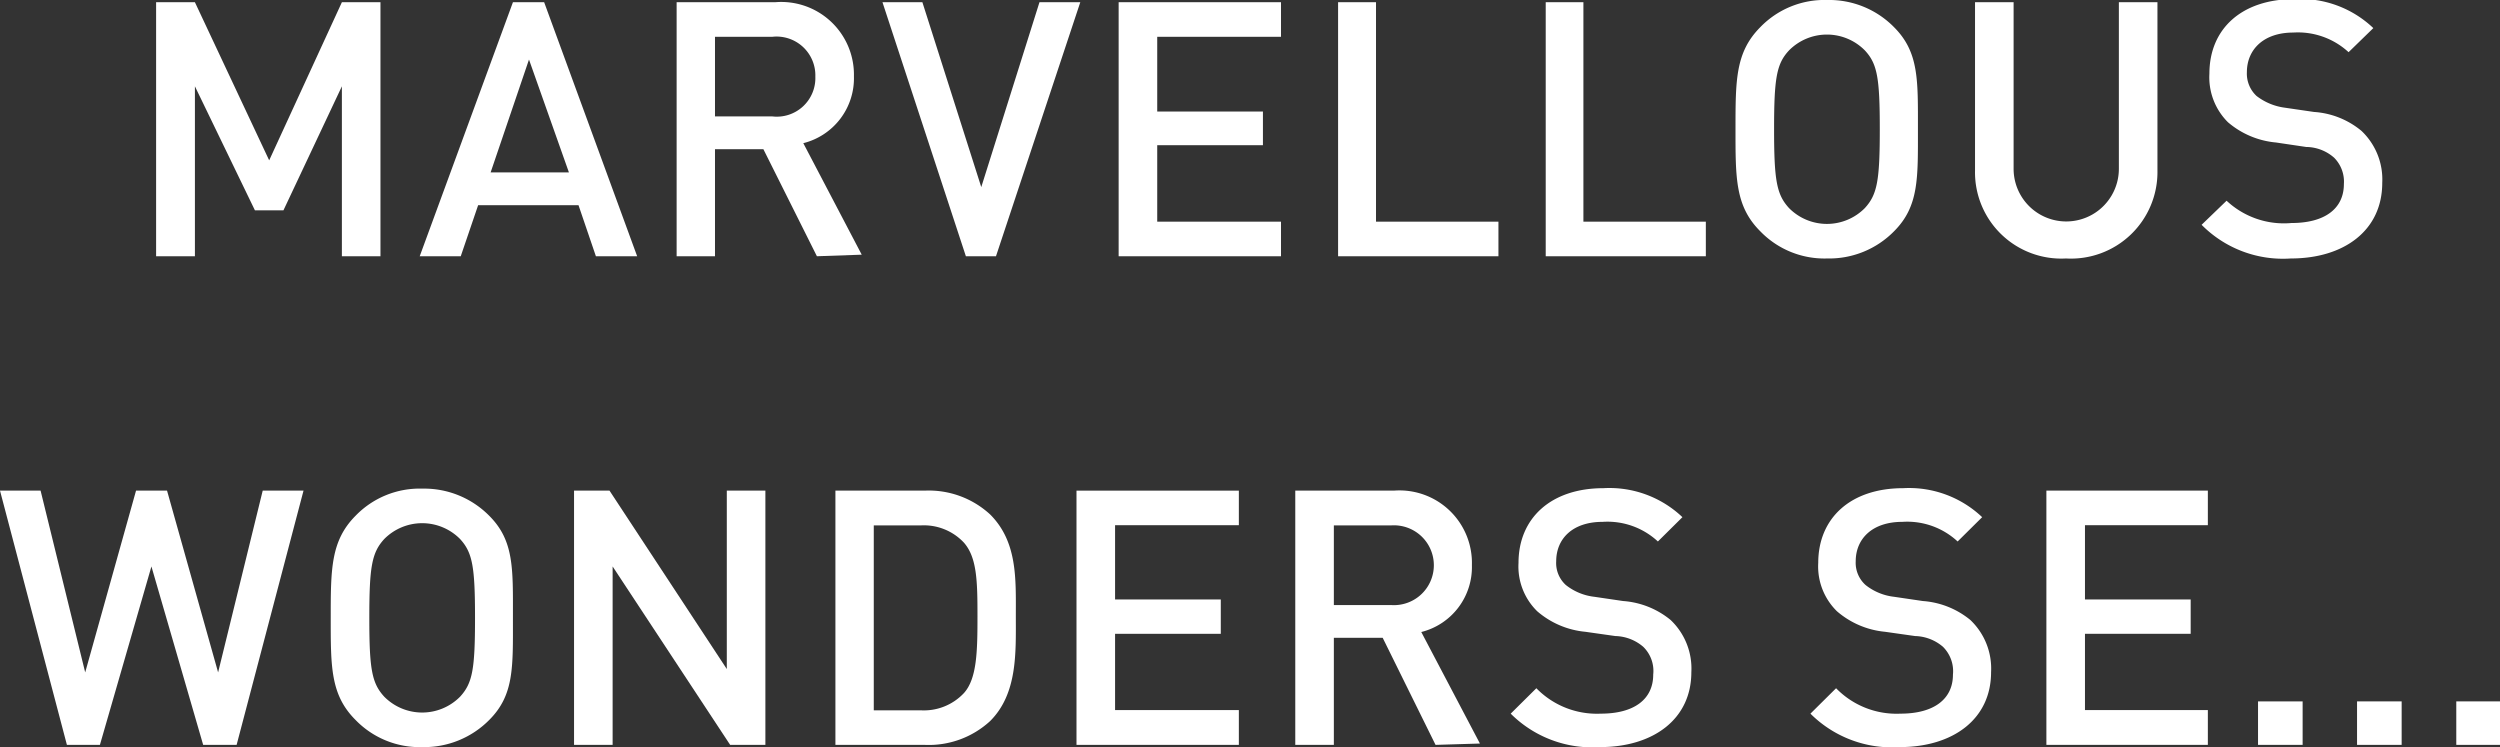 <svg xmlns="http://www.w3.org/2000/svg" viewBox="0 0 112.1 33.5"><rect x="0" y="0" width="112.1" height="33.5" fill="#333333" stroke="none"/><defs><style>.cls-1{fill:#fff;}</style></defs><title>txt1</title><g id="Layer_2" data-name="Layer 2"><g id="Layer_1-2" data-name="Layer 1"><path class="cls-1" d="M15.33,11.49V3.87L12.71,9.43H11.43L8.74,3.87v7.62H7V.1H8.74l3.33,7.09L15.33.1h1.73V11.49Z"/><path class="cls-1" d="M26.72,11.49,25.94,9.2h-4.5l-.78,2.29H18.82L23,.1h1.4l4.17,11.39Zm-3-8.82L22,7.73h3.51Z"/><path class="cls-1" d="M36.63,11.49l-2.4-4.8H32.06v4.8H30.34V.1h4.41a3.26,3.26,0,0,1,3.54,3.32,3,3,0,0,1-2.27,3l2.62,5Zm-2-9.84H32.06V5.22h2.57a1.73,1.73,0,0,0,1.93-1.78A1.74,1.74,0,0,0,34.63,1.65Z"/><path class="cls-1" d="M44.66,11.49H43.31L39.57.1h1.79L44,8.39,46.61.1h1.83Z"/><path class="cls-1" d="M50.16,11.49V.1h7.28V1.65H51.89V5h4.74V6.51H51.89V9.94h5.55v1.55Z"/><path class="cls-1" d="M60,11.49V.1H61.7V9.94h5.49v1.55Z"/><path class="cls-1" d="M69.31,11.49V.1H71V9.94h5.49v1.55Z"/><path class="cls-1" d="M84.93,10.37a4.08,4.08,0,0,1-3,1.22,4,4,0,0,1-3-1.22C77.81,9.25,77.82,8,77.82,5.79s0-3.45,1.11-4.57a4,4,0,0,1,3-1.22,4.08,4.08,0,0,1,3,1.22C86.05,2.34,86,3.6,86,5.79S86.05,9.25,84.93,10.37ZM83.62,2.26a2.39,2.39,0,0,0-3.4,0c-.56.6-.67,1.24-.67,3.53s.11,2.93.67,3.54a2.39,2.39,0,0,0,3.4,0c.56-.61.67-1.25.67-3.54S84.18,2.86,83.62,2.26Z"/><path class="cls-1" d="M92.64,11.59a3.87,3.87,0,0,1-4.08-3.94V.1h1.73V7.57a2.36,2.36,0,1,0,4.72,0V.1h1.73V7.65A3.88,3.88,0,0,1,92.64,11.59Z"/><path class="cls-1" d="M102.72,11.59a5.13,5.13,0,0,1-4-1.51L99.84,9A3.76,3.76,0,0,0,102.75,10c1.49,0,2.35-.64,2.35-1.75a1.52,1.52,0,0,0-.44-1.18,1.92,1.92,0,0,0-1.25-.48l-1.35-.2a3.84,3.84,0,0,1-2.16-.91,2.84,2.84,0,0,1-.83-2.18c0-2,1.44-3.34,3.81-3.34a4.74,4.74,0,0,1,3.54,1.3l-1.11,1.08a3.35,3.35,0,0,0-2.48-.88c-1.34,0-2.08.77-2.08,1.78a1.37,1.37,0,0,0,.43,1.06,2.64,2.64,0,0,0,1.28.53l1.3.19a3.71,3.71,0,0,1,2.13.85,3,3,0,0,1,.93,2.33C106.82,10.34,105.1,11.59,102.72,11.59Z"/><path class="cls-1" d="M10.61,33.4H9.11l-2.32-8-2.31,8H3L0,22H1.82l2,8.15L6.1,22H7.49l2.29,8.15,2-8.15h1.83Z"/><path class="cls-1" d="M21.94,32.28a4.1,4.1,0,0,1-3,1.22,4,4,0,0,1-3-1.22c-1.12-1.12-1.11-2.38-1.11-4.57s0-3.46,1.11-4.58a4,4,0,0,1,3-1.22,4.1,4.1,0,0,1,3,1.22C23.06,24.25,23,25.51,23,27.71S23.06,31.16,21.94,32.28Zm-1.31-8.11a2.39,2.39,0,0,0-3.4,0c-.56.61-.67,1.25-.67,3.54s.11,2.92.67,3.53a2.39,2.39,0,0,0,3.4,0c.56-.61.67-1.24.67-3.53S21.19,24.78,20.63,24.17Z"/><path class="cls-1" d="M32.74,33.4l-5.27-8v8H25.74V22h1.59l5.26,8V22h1.73V33.4Z"/><path class="cls-1" d="M44.4,32.33a4.06,4.06,0,0,1-2.94,1.07h-4V22h4a4.06,4.06,0,0,1,2.94,1.07c1.23,1.23,1.15,2.9,1.15,4.55S45.63,31.1,44.4,32.33Zm-1.18-8a2.46,2.46,0,0,0-1.94-.77h-2.1v8.29h2.1a2.46,2.46,0,0,0,1.94-.77c.59-.65.61-1.89.61-3.45S43.81,25,43.22,24.33Z"/><path class="cls-1" d="M48.27,33.4V22h7.28v1.55H50v3.33h4.74v1.54H50v3.42h5.55V33.4Z"/><path class="cls-1" d="M64.37,33.4,62,28.6H59.81v4.8H58.08V22H62.5A3.25,3.25,0,0,1,66,25.34a3,3,0,0,1-2.27,3l2.63,5Zm-2-9.84H59.81v3.57h2.56a1.79,1.79,0,1,0,0-3.57Z"/><path class="cls-1" d="M71.74,33.5a5.17,5.17,0,0,1-4-1.5l1.15-1.14A3.79,3.79,0,0,0,71.78,32c1.49,0,2.35-.64,2.35-1.75A1.51,1.51,0,0,0,73.68,29a2,2,0,0,0-1.25-.48l-1.34-.19a3.85,3.85,0,0,1-2.16-.92,2.81,2.81,0,0,1-.84-2.17c0-2,1.45-3.35,3.81-3.35a4.75,4.75,0,0,1,3.54,1.3l-1.1,1.09a3.32,3.32,0,0,0-2.48-.88c-1.35,0-2.08.76-2.08,1.77a1.33,1.33,0,0,0,.43,1.06,2.51,2.51,0,0,0,1.28.53l1.29.19a3.78,3.78,0,0,1,2.13.85,3,3,0,0,1,.93,2.34C75.84,32.25,74.13,33.5,71.74,33.5Z"/><path class="cls-1" d="M85.18,33.5a5.17,5.17,0,0,1-4-1.5l1.15-1.14A3.78,3.78,0,0,0,85.22,32c1.48,0,2.35-.64,2.35-1.75A1.54,1.54,0,0,0,87.12,29a2,2,0,0,0-1.25-.48l-1.34-.19a3.85,3.85,0,0,1-2.16-.92,2.81,2.81,0,0,1-.84-2.17c0-2,1.44-3.35,3.81-3.35a4.76,4.76,0,0,1,3.54,1.3l-1.1,1.09a3.32,3.32,0,0,0-2.48-.88c-1.35,0-2.09.76-2.09,1.77a1.34,1.34,0,0,0,.44,1.06,2.51,2.51,0,0,0,1.28.53l1.29.19a3.78,3.78,0,0,1,2.13.85,3,3,0,0,1,.93,2.34C89.28,32.25,87.57,33.5,85.18,33.5Z"/><path class="cls-1" d="M91.76,33.4V22H99v1.55H93.49v3.33h4.74v1.54H93.49v3.42H99V33.4Z"/><path class="cls-1" d="M101.25,33.4V31.45h2V33.4Z"/><path class="cls-1" d="M105.69,33.4V31.45h2V33.4Z"/><path class="cls-1" d="M110.14,33.4V31.45h2V33.4Z"/></g></g></svg>